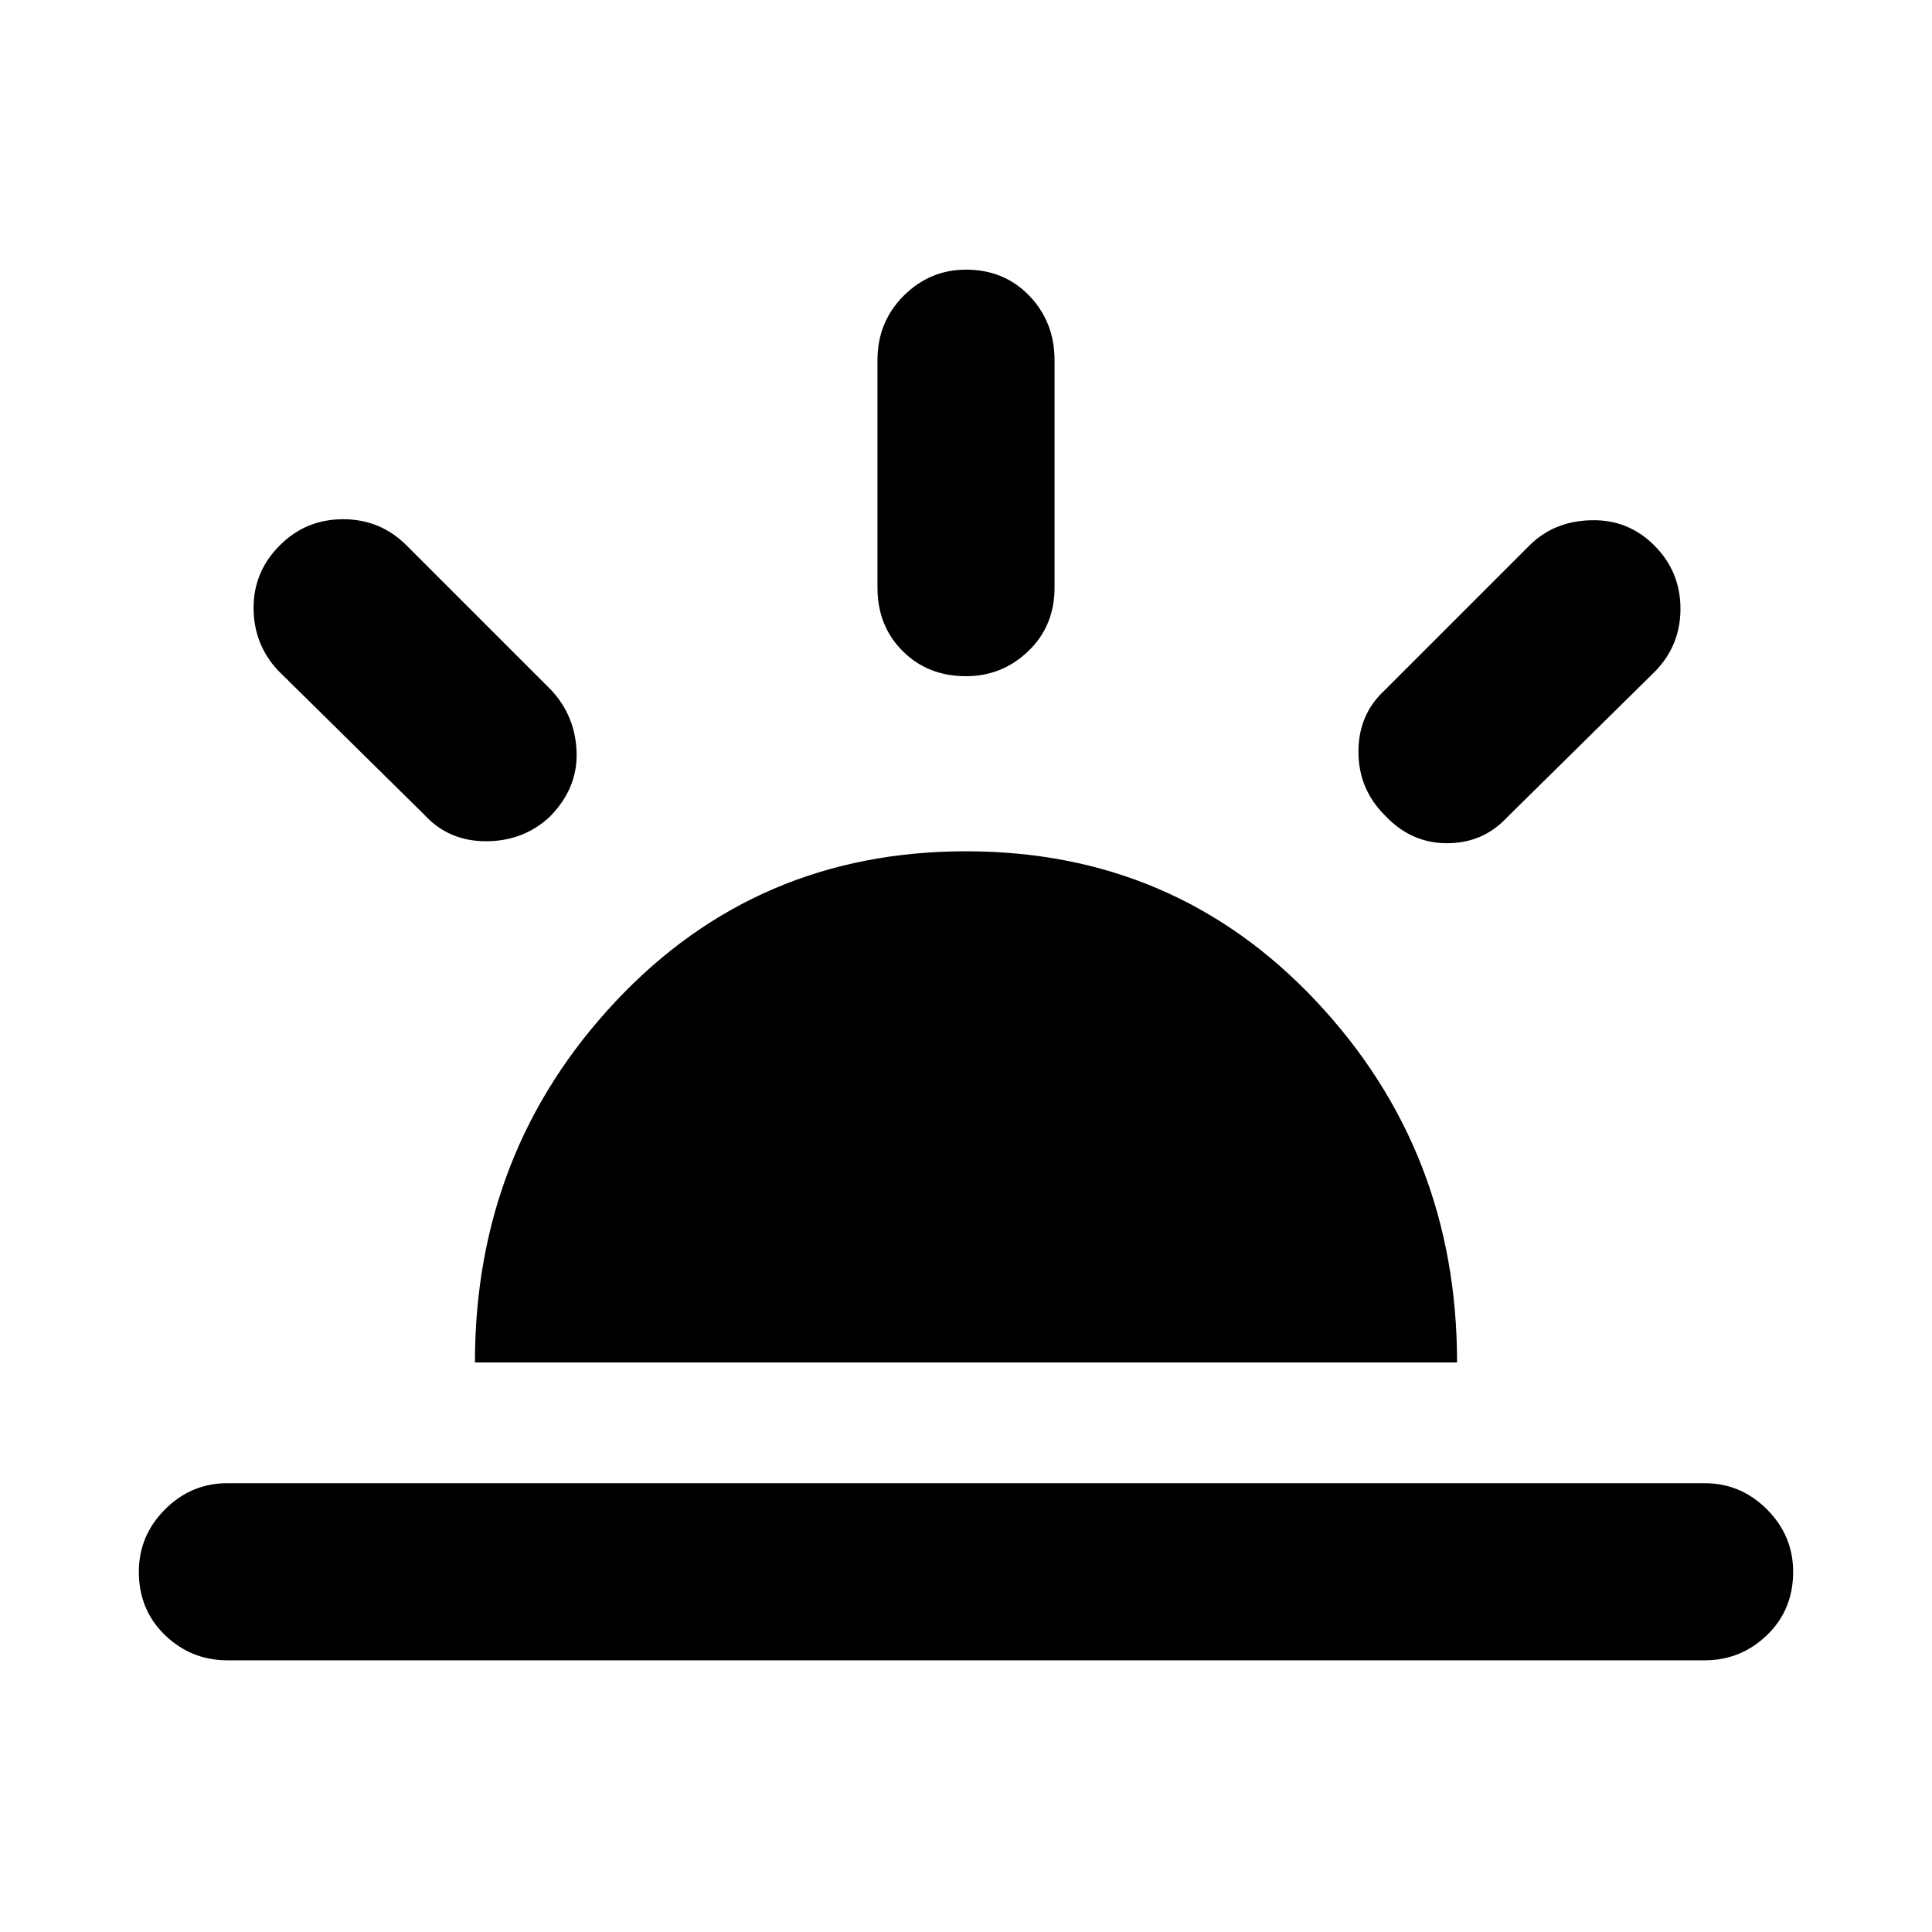 <svg xmlns="http://www.w3.org/2000/svg" height="40" width="40"><path d="M28.667 16.875q-.542-.542-.542-1.312 0-.771.542-1.271l3-3q.5-.5 1.271-.521.77-.021 1.312.521.542.541.542 1.312t-.542 1.313l-3.042 3q-.5.541-1.25.541t-1.291-.583Zm-23.959 17.5q-.75 0-1.291-.521-.542-.521-.542-1.312 0-.75.542-1.292.541-.542 1.291-.542h30.584q.75 0 1.291.542.542.542.542 1.292 0 .791-.542 1.312-.541.521-1.291.521ZM20 14q-.792 0-1.312-.521-.521-.521-.521-1.312V7.458q0-.791.541-1.333.542-.542 1.292-.542.792 0 1.312.542.521.542.521 1.333v4.709q0 .791-.541 1.312Q20.75 14 20 14ZM8.792 16.875l-3.042-3q-.5-.542-.5-1.292t.542-1.291q.541-.542 1.312-.542t1.313.542l3 3q.5.541.521 1.291.02.75-.563 1.334-.542.5-1.313.5-.77 0-1.27-.542Zm1.041 11.333q0-4.375 2.917-7.479T20 17.625q4.333 0 7.25 3.104t2.917 7.479Z"/></svg>